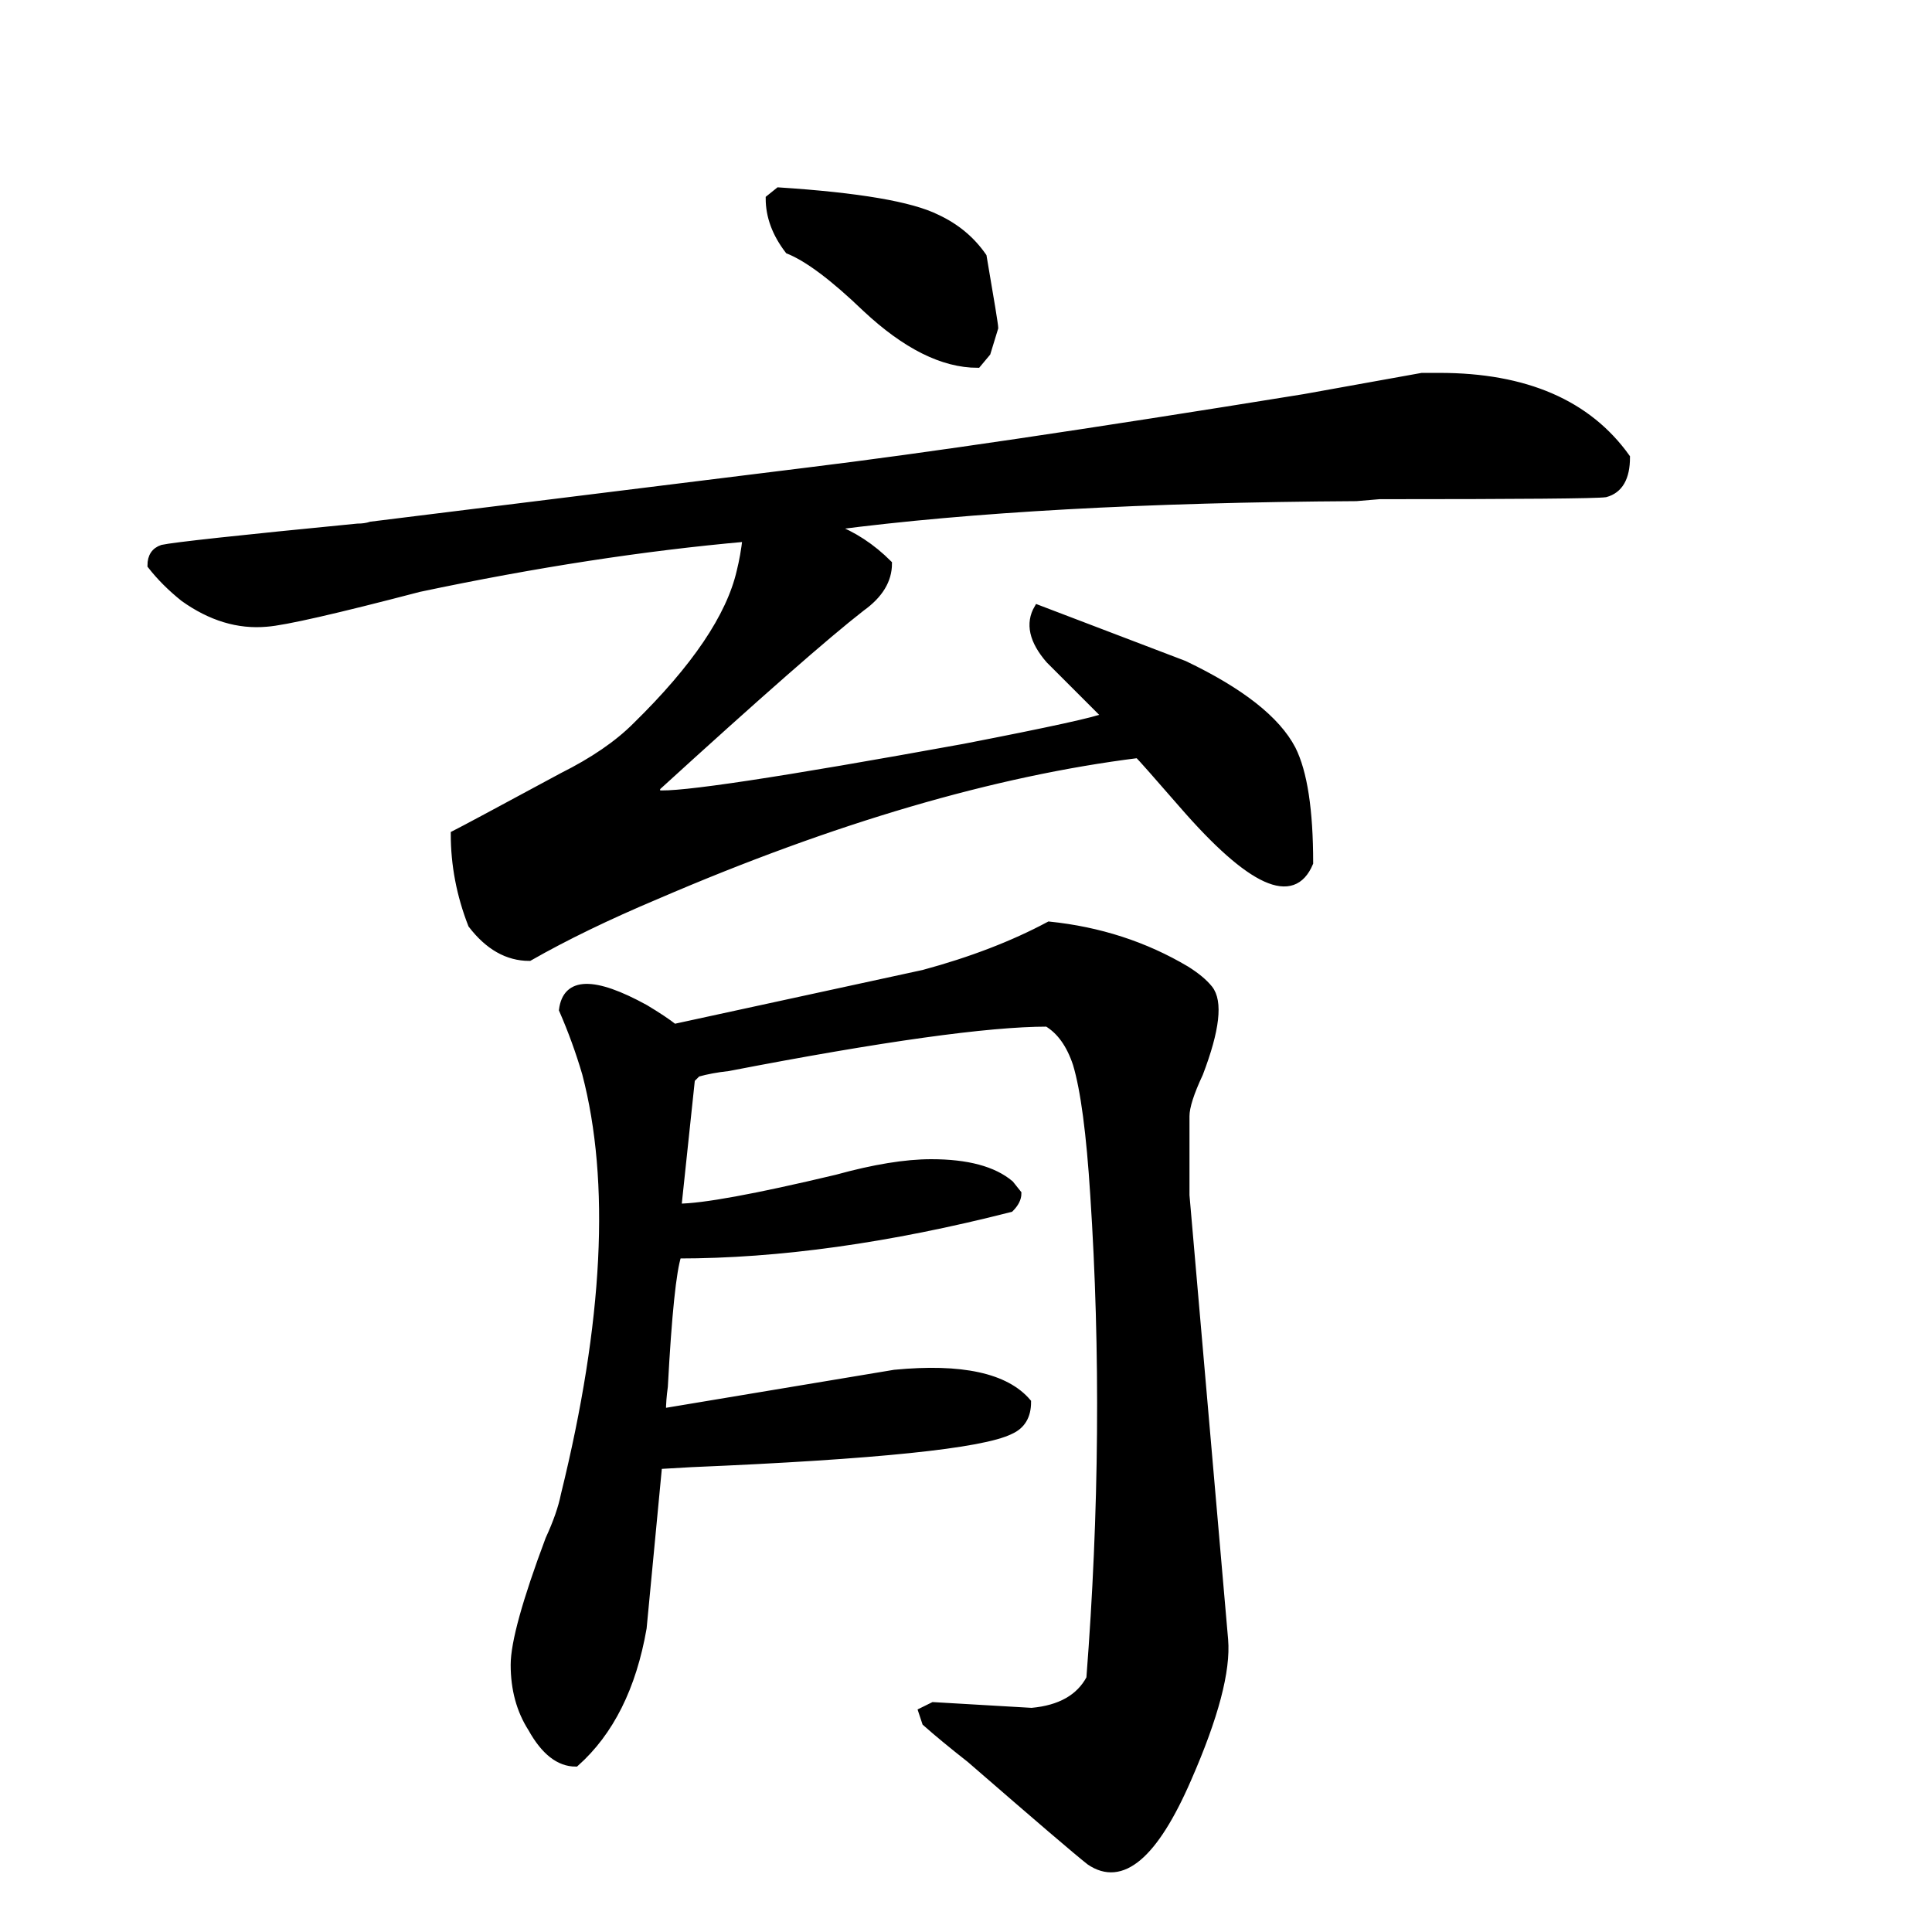 <svg width="296" height="296" version="1.1" xmlns="http://www.w3.org/2000/svg" xmlns:xlink="http://www.w3.org/1999/xlink"><path d="M150.66 39.28L150.66 39.28Q152.44 49.64 152.44 50.23L152.44 50.23L151.26 54.08L149.78 55.85Q141.78 55.85 132.61 47.27L132.61 47.27Q125.21 40.16 120.77 38.39L120.77 38.39Q117.81 34.54 117.81 30.40L117.81 30.40L119.29 29.21Q137.64 30.40 143.56 33.36L143.56 33.36Q148 35.43 150.66 39.28ZM249.23 70.06L249.23 70.06Q249.23 74.80 245.98 75.68L245.98 75.68Q243.90 75.98 211.34 75.98L211.34 75.98L207.79 76.28Q159.25 76.57 127.58 80.72L127.58 80.72Q132.31 82.49 136.16 86.34L136.16 86.34Q136.16 90.19 132.02 93.15L132.02 93.15Q124.02 99.36 100.64 120.68L100.64 120.68L100.64 121.56Q105.38 122.16 147.70 114.46L147.70 114.46Q167.54 110.61 169.31 109.72L169.31 109.72L160.73 101.14Q156.88 96.70 158.95 93.15L158.95 93.15L181.45 101.73Q194.47 107.95 198.02 114.76L198.02 114.76Q200.69 120.08 200.69 132.22L200.69 132.22Q196.84 141.40 181.15 123.34L181.15 123.34Q175.23 116.53 174.34 115.64L174.34 115.64Q141.19 119.79 100.64 137.25L100.64 137.25Q89.39 141.99 81.10 146.72L81.10 146.72Q76.07 146.72 72.22 141.69L72.22 141.69Q69.56 134.88 69.56 127.78L69.56 127.78Q71.34 126.89 86.14 118.90L86.14 118.90Q93.24 115.35 97.38 111.20L97.38 111.20Q111 97.88 113.37 87.52L113.37 87.52Q113.96 85.16 114.26 82.49L114.26 82.49Q90.87 84.56 64.23 90.19L64.23 90.19Q44.99 95.22 40.85 95.52L40.85 95.52Q34.34 96.11 28.12 91.67L28.12 91.67Q25.16 89.30 23.09 86.64L23.09 86.64Q23.09 84.56 24.86 83.97L24.86 83.97Q27.53 83.38 54.76 80.72L54.76 80.72Q55.94 80.72 56.83 80.42L56.83 80.42L123.73 72.13Q150.37 68.88 199.80 60.88L199.80 60.88L217.86 57.63L220.52 57.63Q240.35 57.63 249.23 70.06ZM141.78 263.94L141.78 263.94L141.19 262.16L142.97 261.28L158.06 262.16Q164.58 261.57 166.94 257.13L166.94 257.13Q169.90 218.95 167.54 183.13L167.54 183.13Q166.65 168.92 164.87 163.00L164.87 163.00Q163.39 158.56 160.43 156.79L160.43 156.79Q146.82 156.79 111.59 163.60L111.59 163.60Q108.93 163.89 106.86 164.48L106.86 164.48L105.97 165.37L103.90 184.91Q109.52 184.91 128.17 180.47L128.17 180.47Q136.75 178.10 142.67 178.10L142.67 178.10Q150.96 178.10 154.81 181.36L154.81 181.36L155.99 182.84Q155.99 184.02 154.81 185.20L154.81 185.20Q126.98 192.31 103.90 192.31L103.90 192.31Q102.71 195.86 101.82 212.44L101.82 212.44Q101.53 214.51 101.53 216.28L101.53 216.28L137.05 210.36Q152.44 208.88 157.47 214.80L157.47 214.80Q157.47 218.06 154.81 219.24L154.81 219.24Q148.30 222.50 105.97 224.28L105.97 224.28L100.94 224.57L98.57 249.44Q96.20 263.05 88.21 270.16L88.21 270.16Q84.36 270.16 81.40 264.83L81.40 264.83Q78.74 260.68 78.74 255.06L78.74 255.06Q78.74 250.03 84.06 235.82L84.06 235.82Q85.84 231.97 86.43 229.01L86.43 229.01Q96.20 189.35 89.69 164.48L89.69 164.48Q88.21 159.45 86.14 154.72L86.14 154.72Q87.02 147.91 98.86 154.42L98.86 154.42Q101.82 156.20 103.30 157.38L103.30 157.38L141.49 149.09Q152.44 146.13 160.73 141.69L160.73 141.69Q172.27 142.88 181.74 148.50L181.74 148.50Q184.11 149.98 185.30 151.46L185.30 151.46Q187.66 154.42 183.82 164.48L183.82 164.48Q181.74 168.92 181.74 171.00L181.74 171.00L181.74 183.13L187.66 251.21Q188.26 258.32 182.04 272.52L182.04 272.52Q174.34 290.28 166.94 285.25L166.94 285.25Q164.28 283.18 148.59 269.56L148.59 269.56Q144.45 266.31 141.78 263.94Z" stroke="#000" fill="black" /></svg>